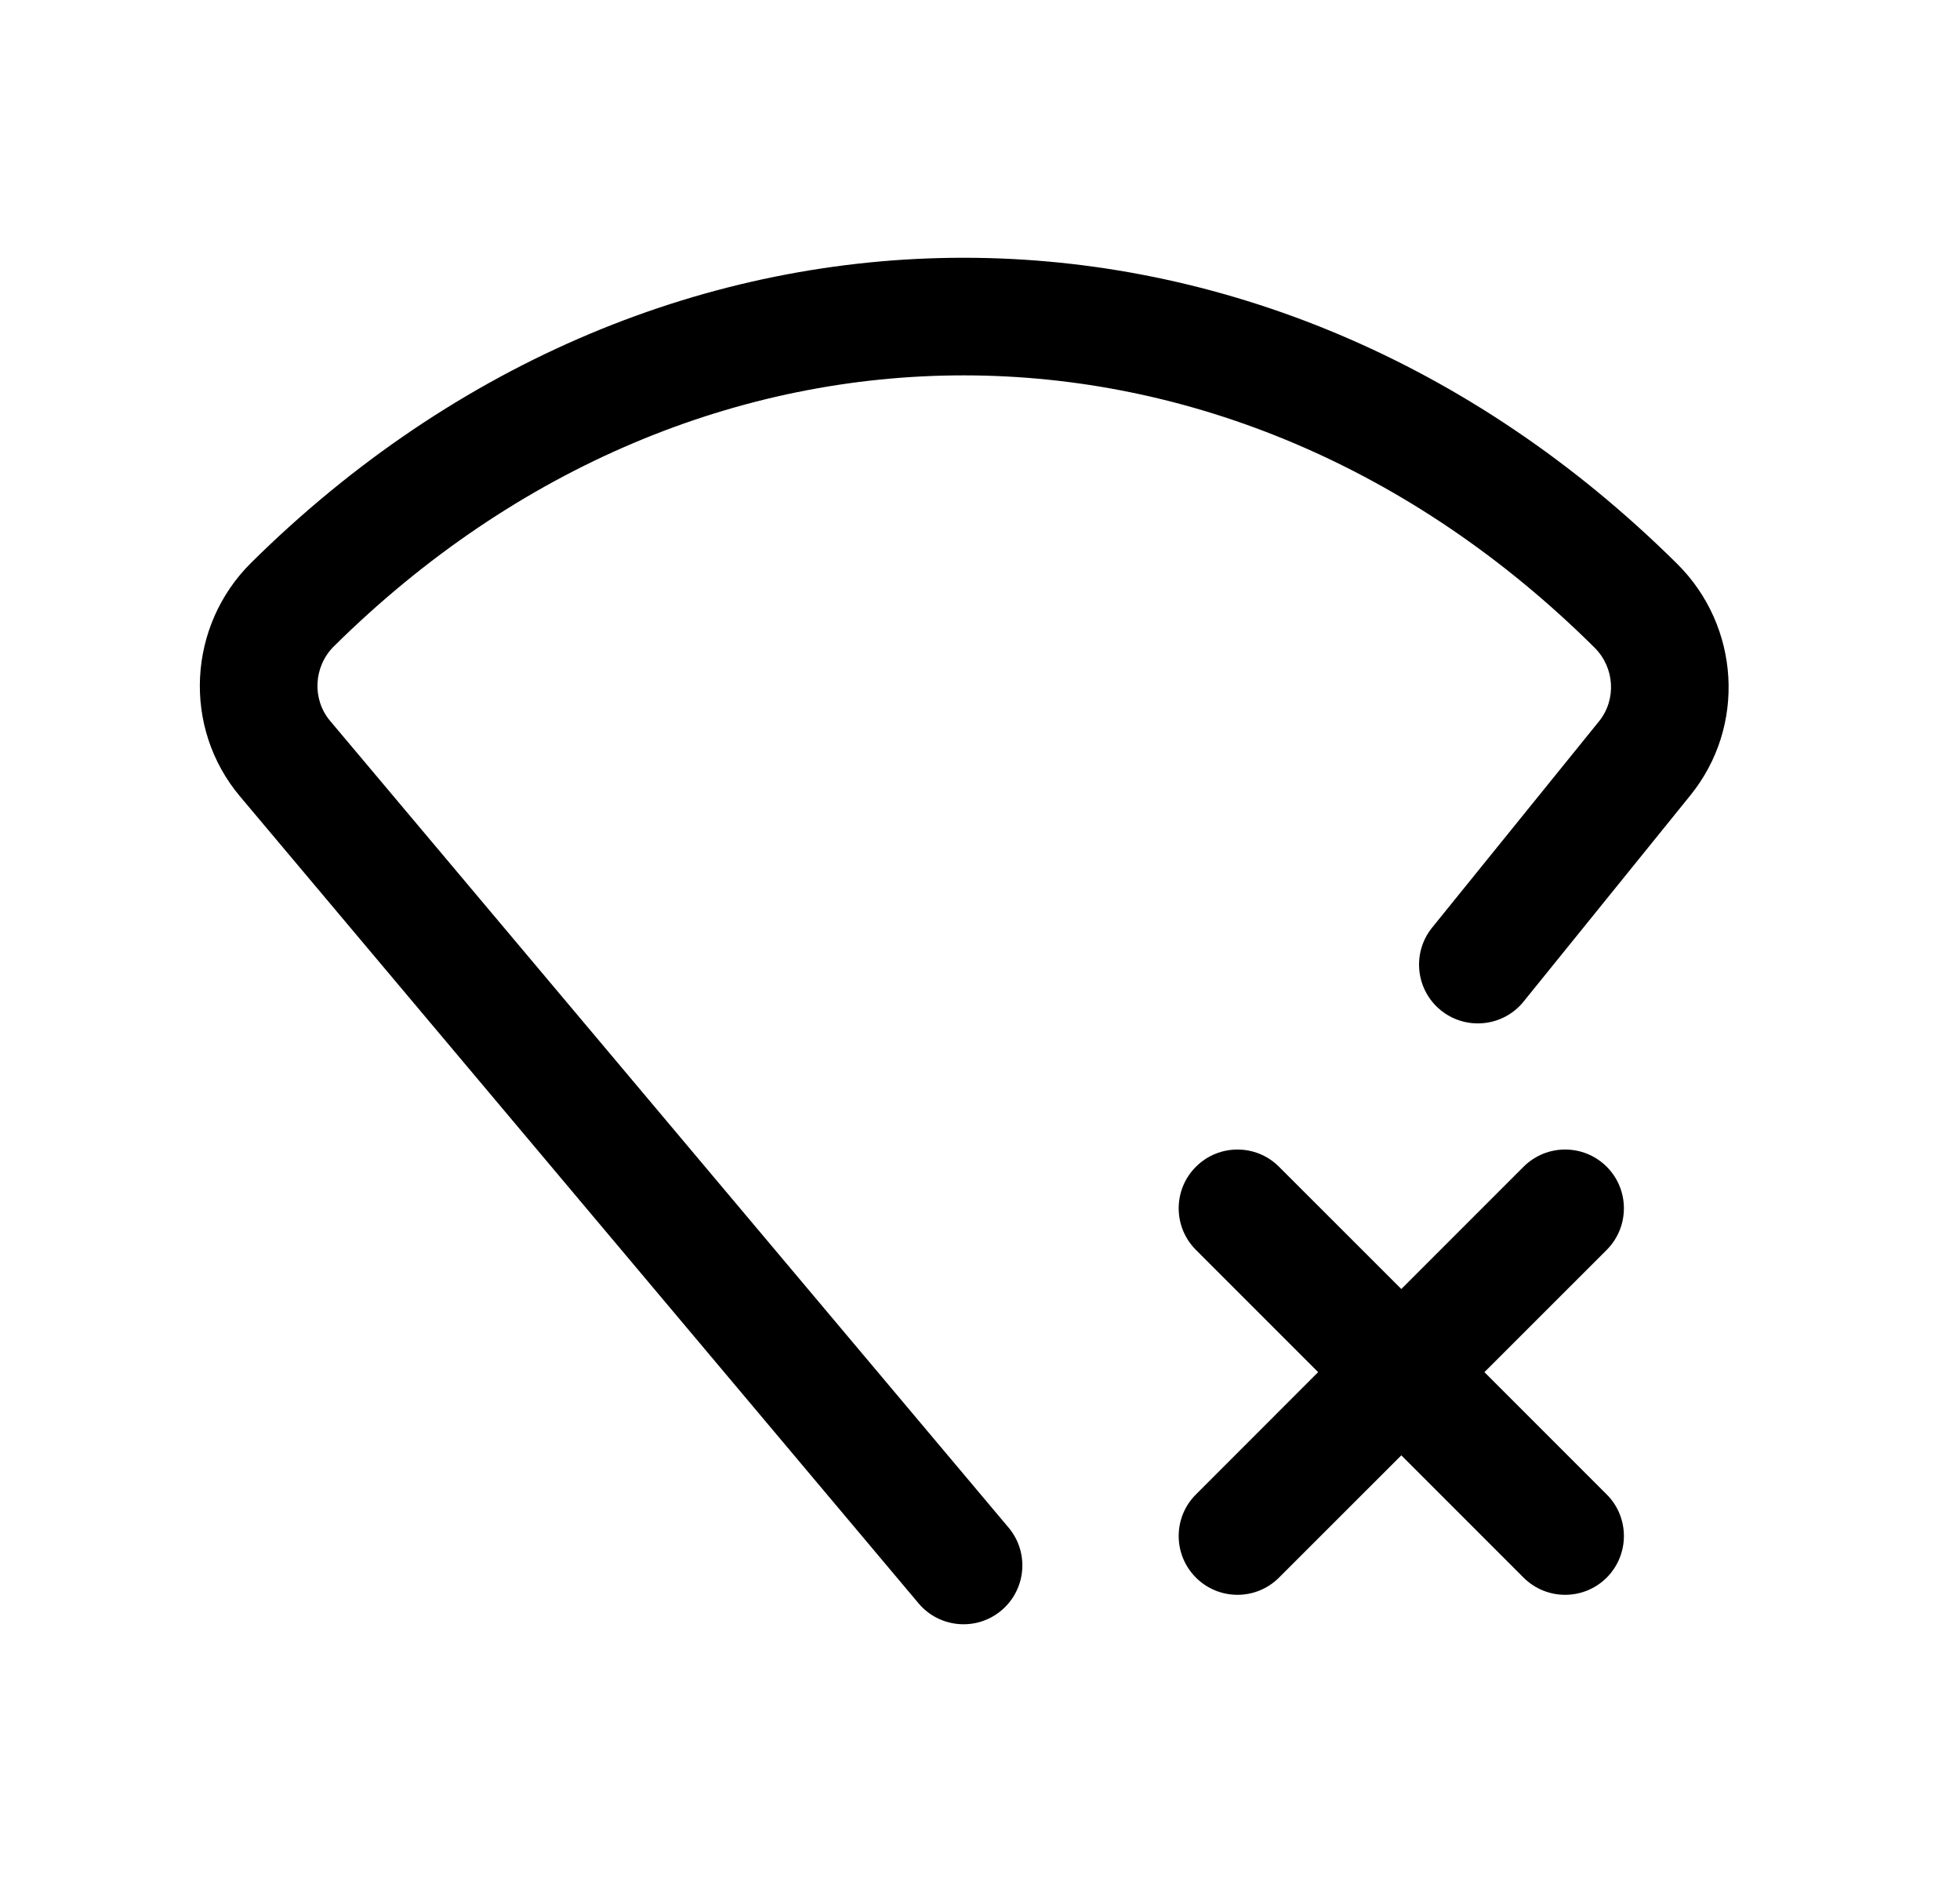 <svg width="25" height="24" viewBox="0 0 25 24" fill="none" xmlns="http://www.w3.org/2000/svg">
<path fill-rule="evenodd" clip-rule="evenodd" d="M3.204 7.176C8.452 1.985 16.153 1.991 21.395 7.193C22.191 7.984 22.276 9.258 21.562 10.141L19.433 12.773C19.173 13.095 18.7 13.144 18.378 12.884C18.056 12.623 18.007 12.151 18.267 11.829L20.396 9.198C20.618 8.923 20.598 8.516 20.338 8.258C15.68 3.635 8.921 3.63 4.259 8.242C3.997 8.502 3.98 8.918 4.209 9.191L12.864 19.48C13.131 19.797 13.09 20.27 12.773 20.537C12.456 20.804 11.983 20.763 11.716 20.446L3.062 10.157C3.062 10.157 3.062 10.157 3.062 10.157C2.321 9.276 2.395 7.977 3.204 7.176ZM15.254 14.879C15.547 14.586 16.022 14.586 16.314 14.879L17.874 16.438L19.433 14.879C19.726 14.586 20.201 14.586 20.494 14.879C20.786 15.171 20.786 15.646 20.494 15.939L18.934 17.498L20.494 19.058C20.786 19.35 20.786 19.825 20.494 20.118C20.201 20.411 19.726 20.411 19.433 20.118L17.874 18.559L16.314 20.118C16.022 20.411 15.547 20.411 15.254 20.118C14.961 19.825 14.961 19.35 15.254 19.058L16.813 17.498L15.254 15.939C14.961 15.646 14.961 15.171 15.254 14.879Z" fill="black"/>
</svg>
